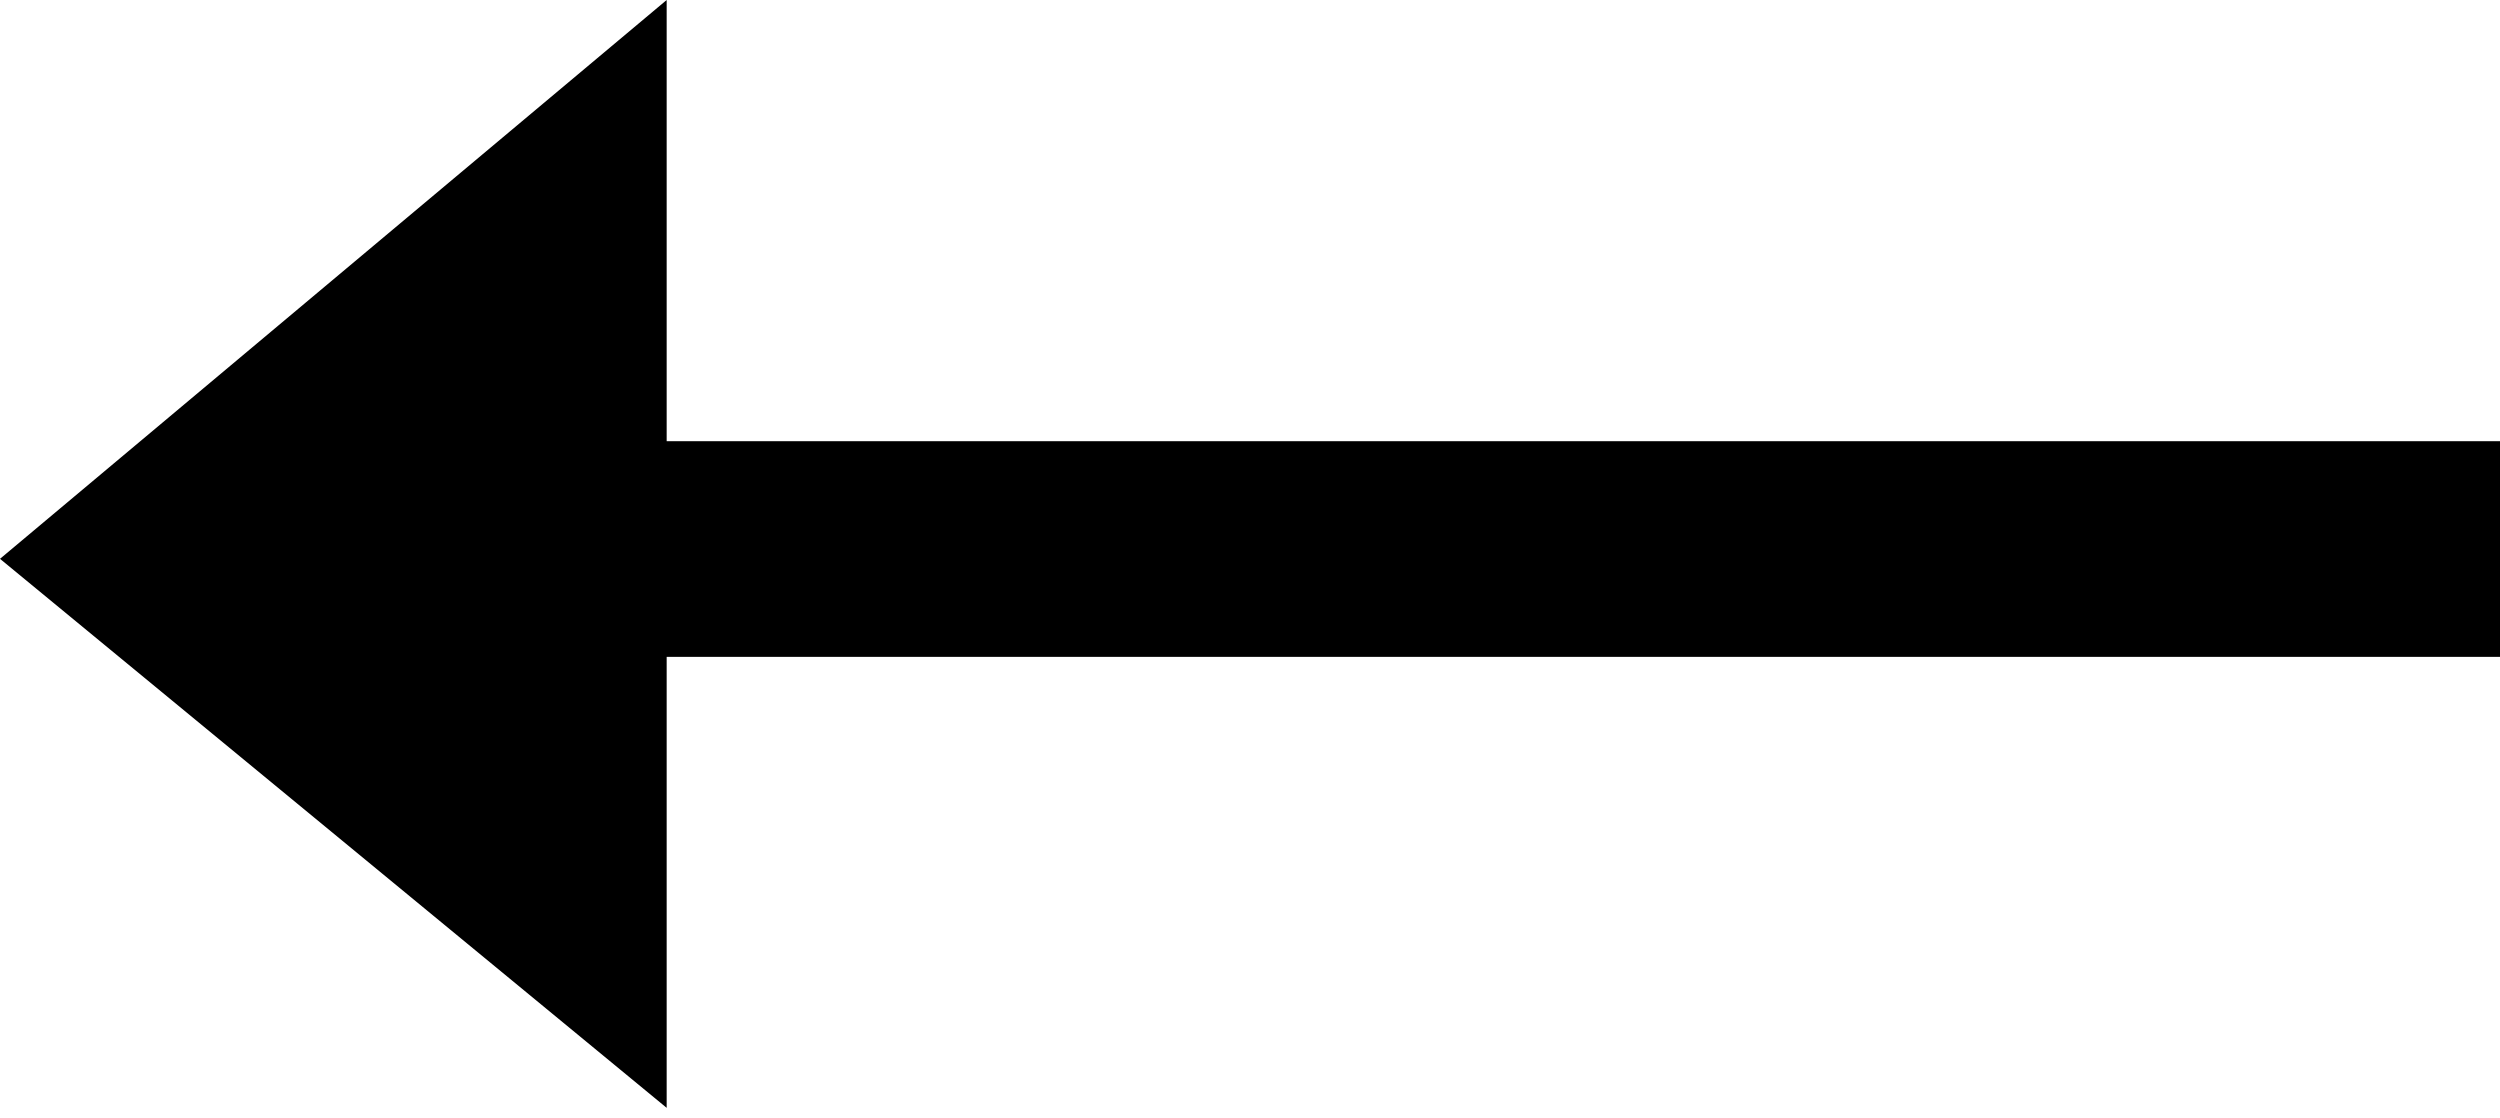 <?xml version="1.0" encoding="utf-8"?>
<!-- Generator: Adobe Illustrator 22.0.1, SVG Export Plug-In . SVG Version: 6.00 Build 0)  -->
<svg version="1.1" id="Calque_1" xmlns="http://www.w3.org/2000/svg" xmlns:xlink="http://www.w3.org/1999/xlink" x="0px" y="0px"
	 viewBox="0 0 25.5 11.4" style="enable-background:new 0 0 25.5 11.4;" xml:space="preserve">
<g>
	<path d="M6.8,0v4.5h18.7v2.2H6.8v4.6L0,5.7L6.8,0z"/>
</g>
</svg>
